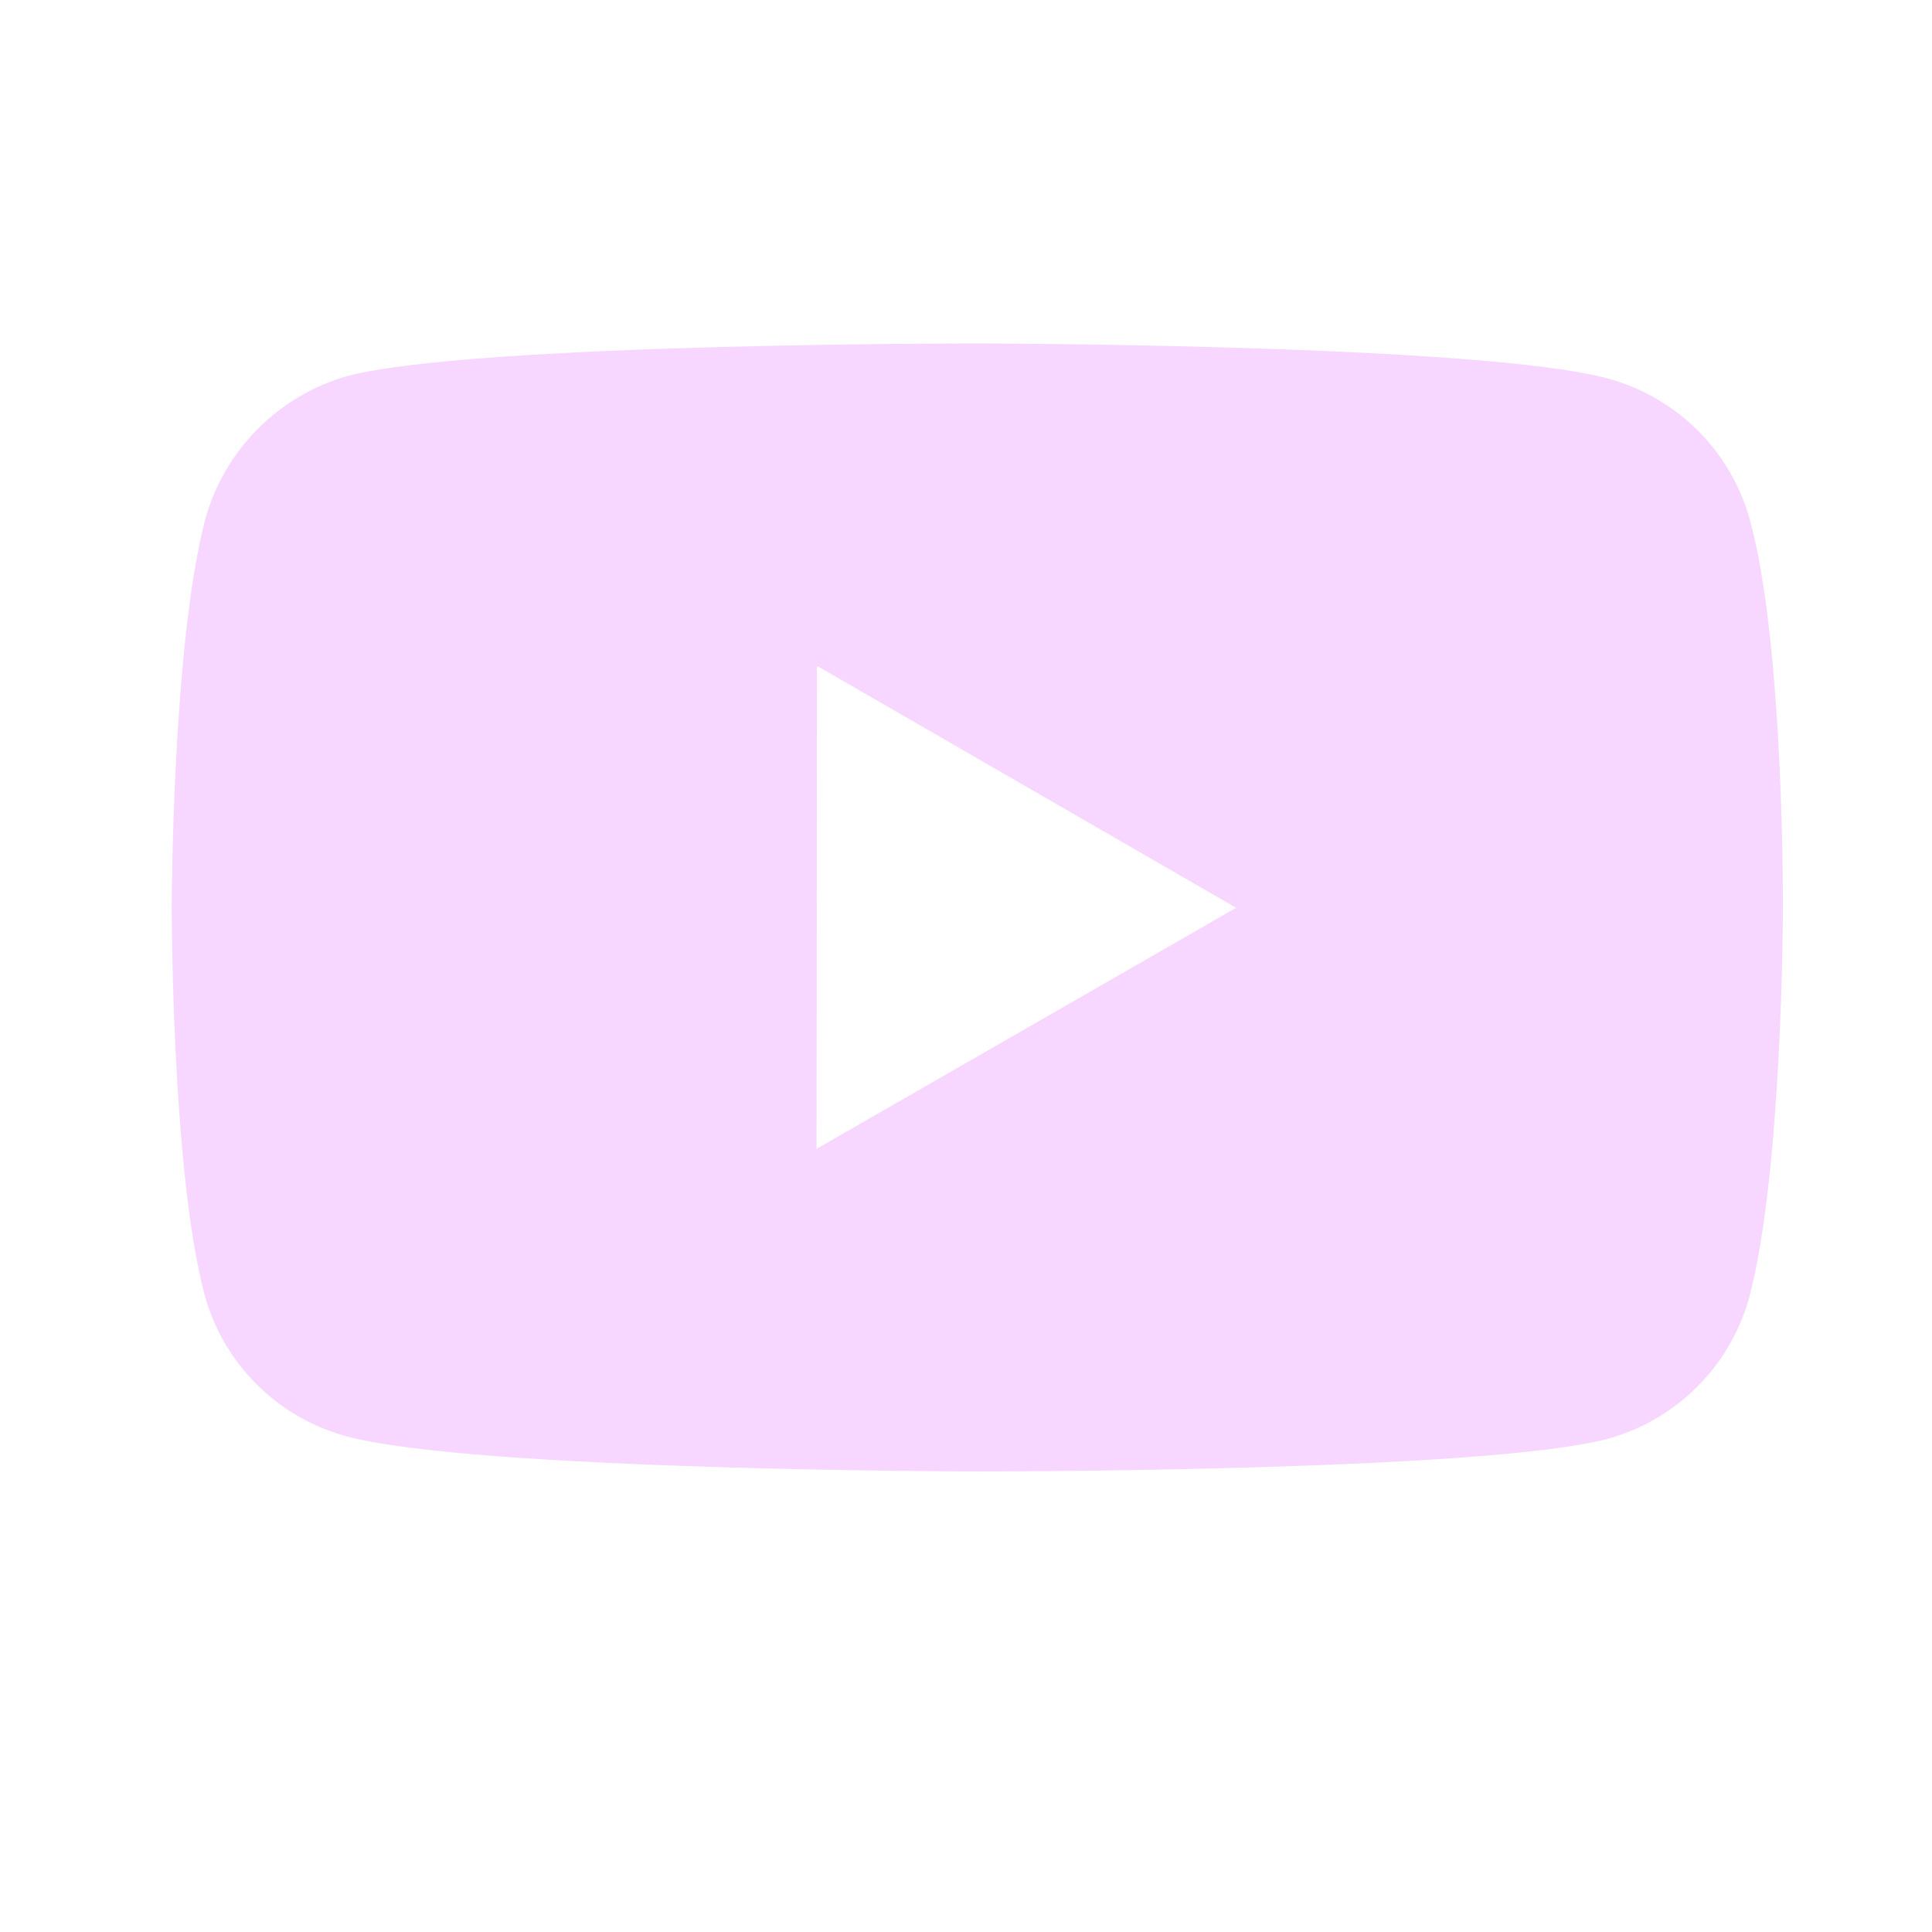 <svg width="45" height="45" viewBox="0 0 45 45" fill="none" xmlns="http://www.w3.org/2000/svg">
<g id="bx:bxl-youtube">
<path id="Vector" d="M40.764 12.131C40.55 11.338 40.133 10.616 39.553 10.035C38.973 9.454 38.252 9.035 37.46 8.819C34.524 8.013 22.777 8 22.777 8C22.777 8 11.032 7.987 8.094 8.758C7.302 8.983 6.582 9.408 6.002 9.992C5.422 10.575 5.002 11.298 4.782 12.091C4.008 15.027 4 21.117 4 21.117C4 21.117 3.993 27.238 4.762 30.144C5.193 31.751 6.459 33.02 8.067 33.453C11.034 34.259 22.749 34.273 22.749 34.273C22.749 34.273 34.495 34.286 37.432 33.517C38.224 33.302 38.946 32.884 39.527 32.304C40.108 31.724 40.528 31.003 40.745 30.211C41.521 27.277 41.527 21.189 41.527 21.189C41.527 21.189 41.564 15.067 40.764 12.131ZM19.019 26.759L19.029 15.509L28.792 21.144L19.019 26.759Z" fill="#F7D7FF"/>
</g>
</svg>
